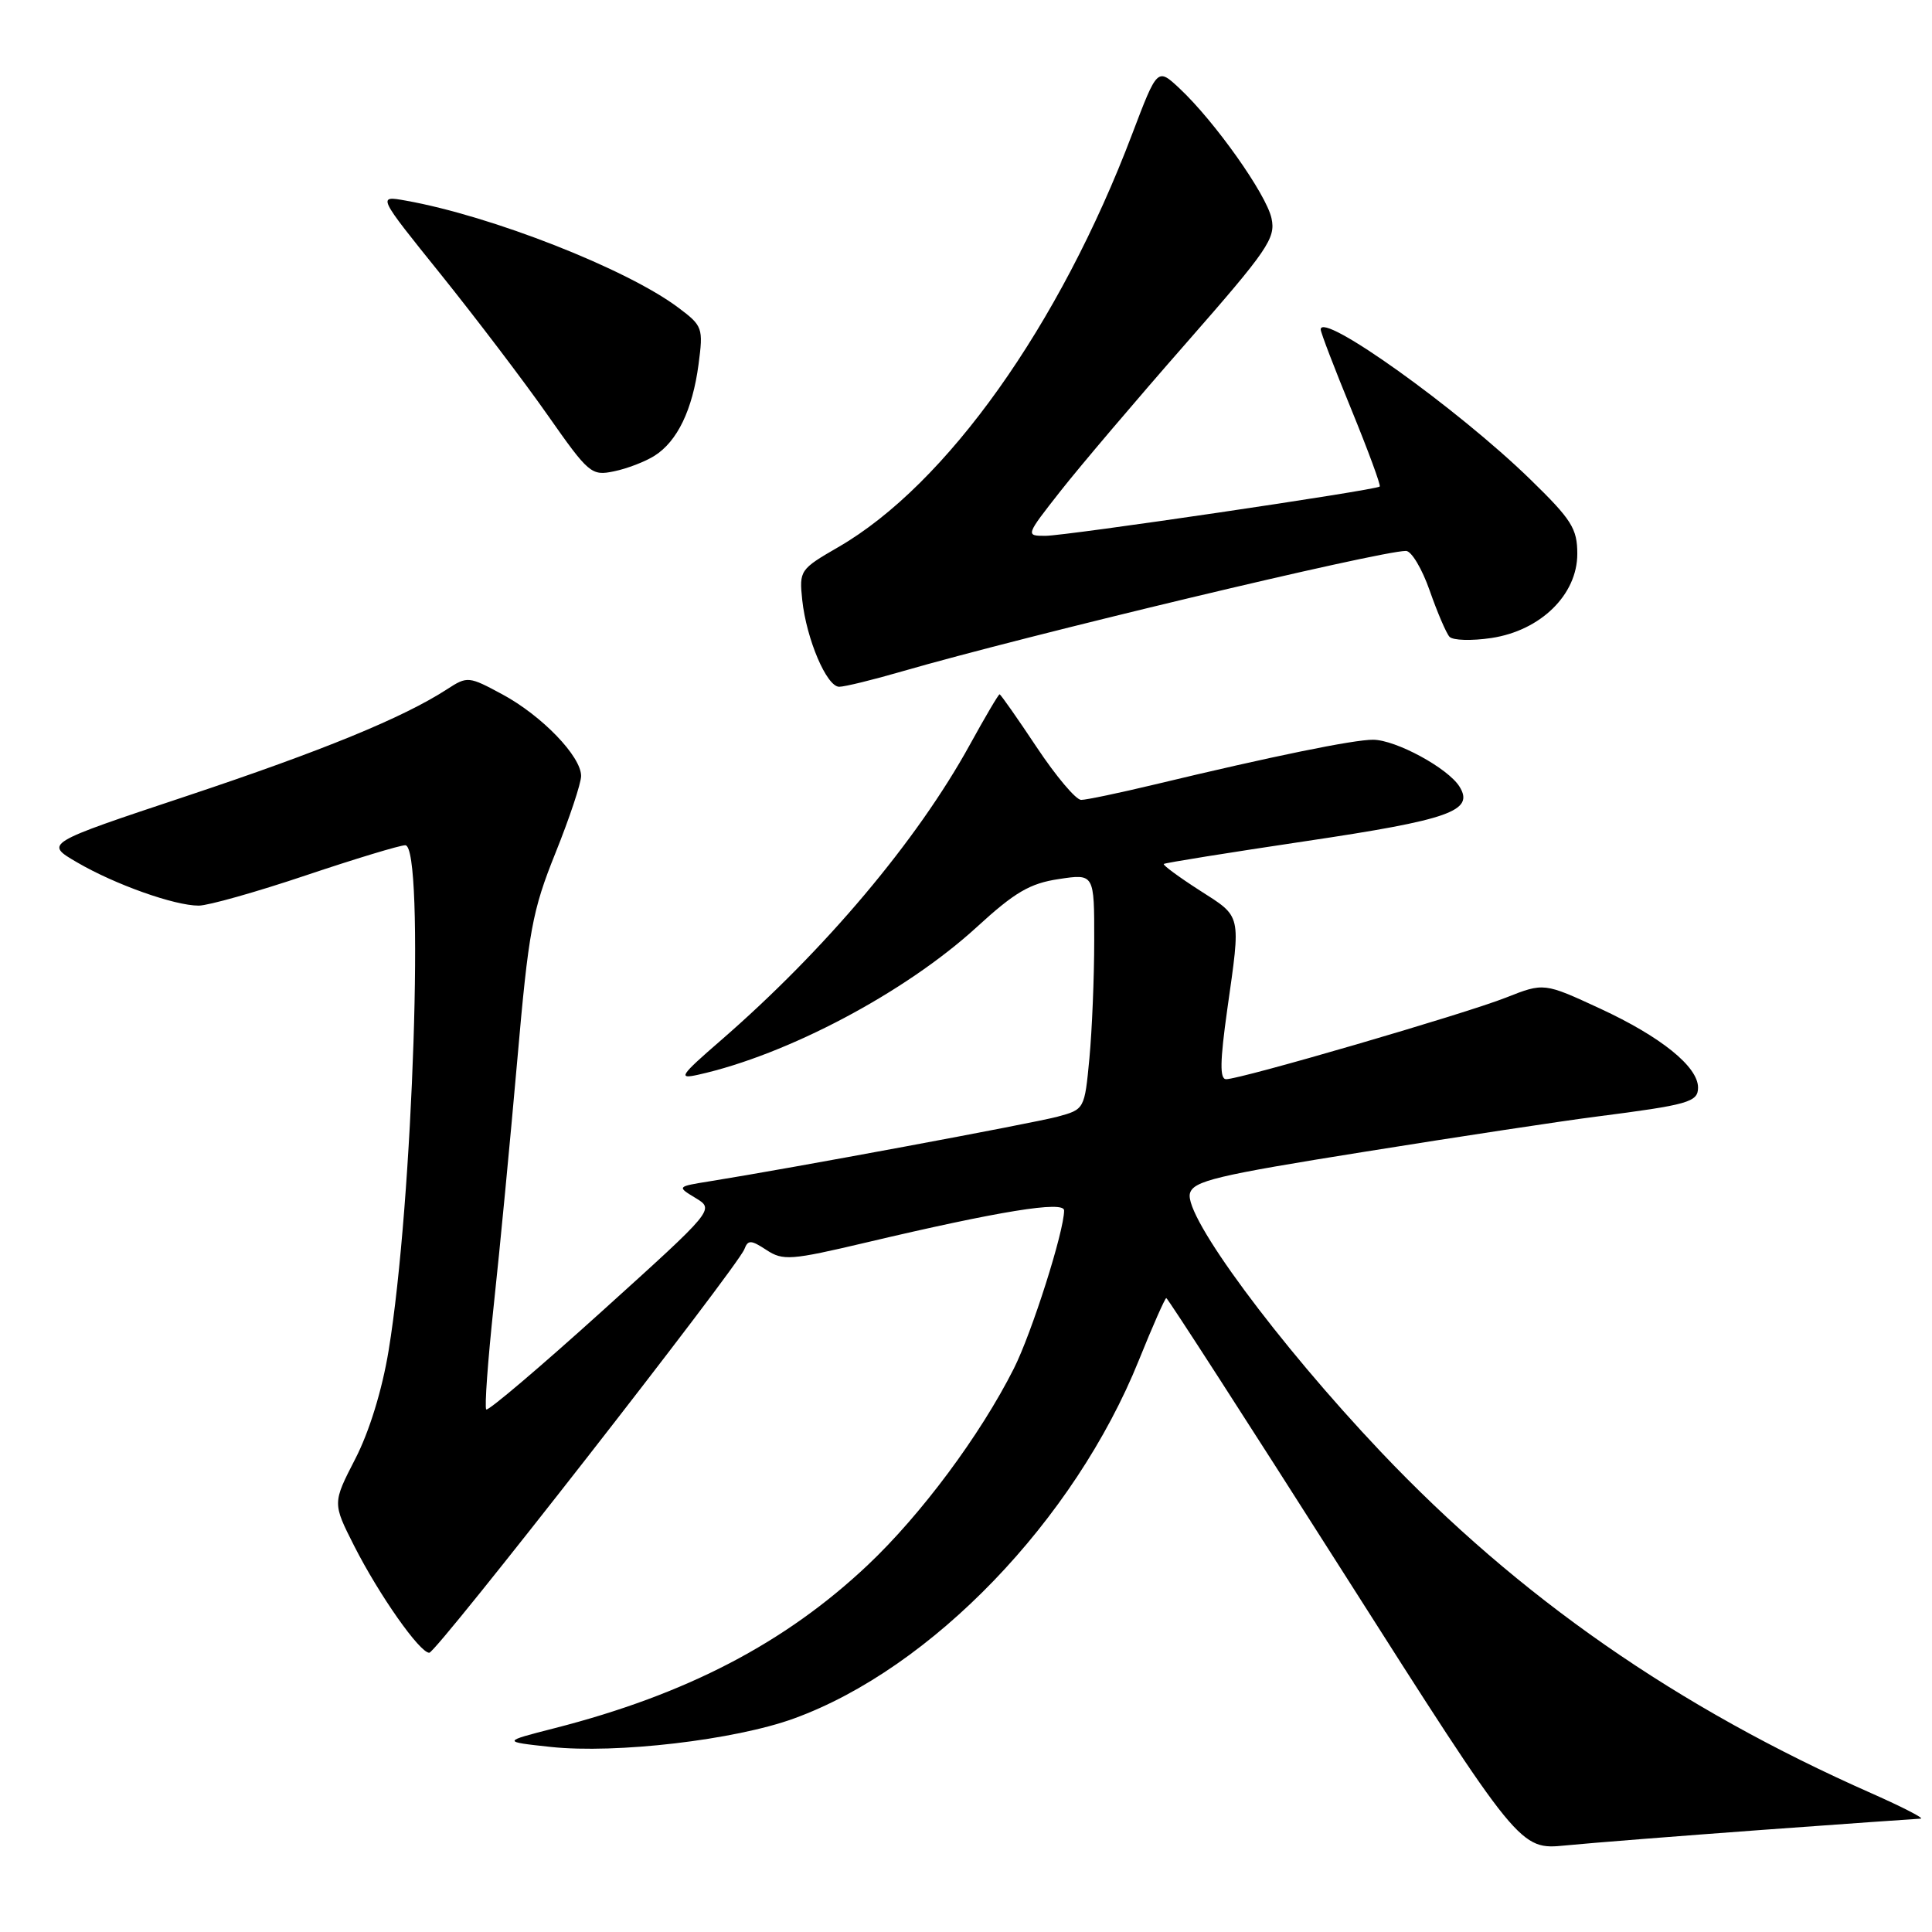 <?xml version="1.0" encoding="UTF-8" standalone="no"?>
<!DOCTYPE svg PUBLIC "-//W3C//DTD SVG 1.1//EN" "http://www.w3.org/Graphics/SVG/1.1/DTD/svg11.dtd" >
<svg xmlns="http://www.w3.org/2000/svg" xmlns:xlink="http://www.w3.org/1999/xlink" version="1.1" viewBox="0 0 256 256">
 <g >
 <path fill="currentColor"
d=" M 233.50 242.47 C 244.50 241.67 253.95 241.00 254.50 240.98 C 255.05 240.96 252.12 239.46 248.00 237.63 C 222.24 226.25 201.25 211.65 183.00 192.41 C 169.33 177.99 156.89 161.15 157.67 158.14 C 158.11 156.48 161.11 155.76 180.84 152.61 C 193.30 150.61 207.10 148.52 211.50 147.96 C 223.73 146.39 225.00 146.03 225.00 144.11 C 225.00 141.34 220.09 137.38 212.04 133.65 C 204.58 130.20 204.58 130.20 199.54 132.19 C 194.17 134.32 164.41 143.00 162.47 143.00 C 161.61 143.00 161.65 140.65 162.62 133.75 C 164.43 120.97 164.57 121.57 158.96 117.98 C 156.19 116.20 154.05 114.62 154.21 114.48 C 154.37 114.33 162.82 112.98 173.00 111.46 C 192.10 108.62 195.39 107.45 193.39 104.23 C 191.86 101.78 184.97 98.04 181.95 98.02 C 179.38 98.00 168.57 100.21 153.00 103.95 C 148.32 105.07 143.94 105.99 143.26 105.99 C 142.57 106.00 139.92 102.85 137.36 99.00 C 134.80 95.15 132.59 92.00 132.45 92.00 C 132.30 92.00 130.53 95.01 128.51 98.68 C 121.52 111.39 109.33 125.87 95.50 137.87 C 90.09 142.56 89.80 143.01 92.50 142.41 C 104.34 139.78 119.97 131.50 129.43 122.84 C 134.47 118.22 136.47 117.05 140.30 116.48 C 145.00 115.77 145.00 115.77 144.99 124.64 C 144.99 129.51 144.70 136.54 144.35 140.25 C 143.71 146.98 143.70 147.00 140.11 147.97 C 136.82 148.85 104.67 154.83 94.09 156.52 C 89.67 157.23 89.67 157.23 92.18 158.75 C 94.68 160.27 94.68 160.27 79.77 173.74 C 71.58 181.14 64.67 187.01 64.43 186.76 C 64.19 186.52 64.64 180.28 65.43 172.91 C 66.23 165.53 67.62 150.95 68.54 140.50 C 70.04 123.32 70.52 120.69 73.60 113.03 C 75.47 108.38 77.00 103.78 77.00 102.82 C 77.00 100.22 71.81 94.84 66.59 92.02 C 62.11 89.60 61.93 89.58 59.25 91.32 C 53.42 95.10 42.79 99.46 24.70 105.49 C 5.89 111.75 5.89 111.75 10.20 114.26 C 15.23 117.20 23.11 120.00 26.33 120.00 C 27.58 120.00 33.95 118.20 40.50 116.00 C 47.05 113.80 52.99 112.00 53.70 112.00 C 56.30 112.00 54.74 159.32 51.49 178.98 C 50.63 184.20 48.93 189.72 47.07 193.32 C 44.06 199.17 44.06 199.17 46.93 204.84 C 50.25 211.37 55.61 219.00 56.88 219.00 C 57.83 219.00 97.71 167.91 98.63 165.53 C 99.11 164.27 99.50 164.28 101.56 165.63 C 103.75 167.07 104.80 166.99 114.72 164.65 C 132.46 160.46 141.00 159.08 141.00 160.39 C 141.00 163.15 136.72 176.62 134.34 181.34 C 129.89 190.17 122.05 200.71 114.96 207.40 C 104.03 217.71 90.96 224.52 73.50 228.99 C 66.50 230.78 66.50 230.78 73.00 231.48 C 81.62 232.40 97.38 230.56 105.20 227.71 C 123.45 221.08 142.36 201.43 150.90 180.25 C 152.73 175.71 154.37 172.00 154.54 172.00 C 154.72 172.00 165.33 188.45 178.12 208.56 C 201.38 245.12 201.38 245.12 207.44 244.53 C 210.77 244.20 222.50 243.28 233.50 242.47 Z  M 119.50 88.97 C 135.98 84.20 182.82 73.00 186.30 73.00 C 187.02 73.00 188.43 75.36 189.44 78.25 C 190.45 81.14 191.63 83.89 192.06 84.37 C 192.50 84.86 194.99 84.93 197.61 84.54 C 204.14 83.56 209.00 78.80 209.00 73.39 C 209.00 70.04 208.26 68.86 202.75 63.50 C 193.18 54.18 175.00 41.18 175.00 43.66 C 175.00 44.05 176.83 48.83 179.07 54.28 C 181.30 59.74 182.99 64.32 182.82 64.47 C 182.26 64.96 141.26 71.00 138.52 71.00 C 135.88 71.00 135.88 70.98 140.53 65.06 C 143.10 61.79 150.58 52.98 157.16 45.48 C 168.01 33.10 169.06 31.57 168.48 28.92 C 167.78 25.71 160.95 16.08 156.31 11.73 C 153.36 8.97 153.36 8.97 150.03 17.73 C 140.42 43.11 125.40 64.23 111.07 72.50 C 106.00 75.43 105.89 75.59 106.30 79.50 C 106.86 84.70 109.54 91.00 111.20 91.00 C 111.92 91.00 115.65 90.09 119.50 88.97 Z  M 86.73 60.39 C 89.75 58.48 91.76 54.31 92.56 48.29 C 93.20 43.44 93.11 43.18 89.86 40.75 C 83.05 35.64 65.13 28.60 53.75 26.58 C 50.00 25.91 50.00 25.91 58.43 36.38 C 63.06 42.15 69.42 50.51 72.55 54.98 C 78.02 62.78 78.36 63.08 81.37 62.45 C 83.09 62.10 85.50 61.17 86.73 60.39 Z "/>
</g>
</svg>